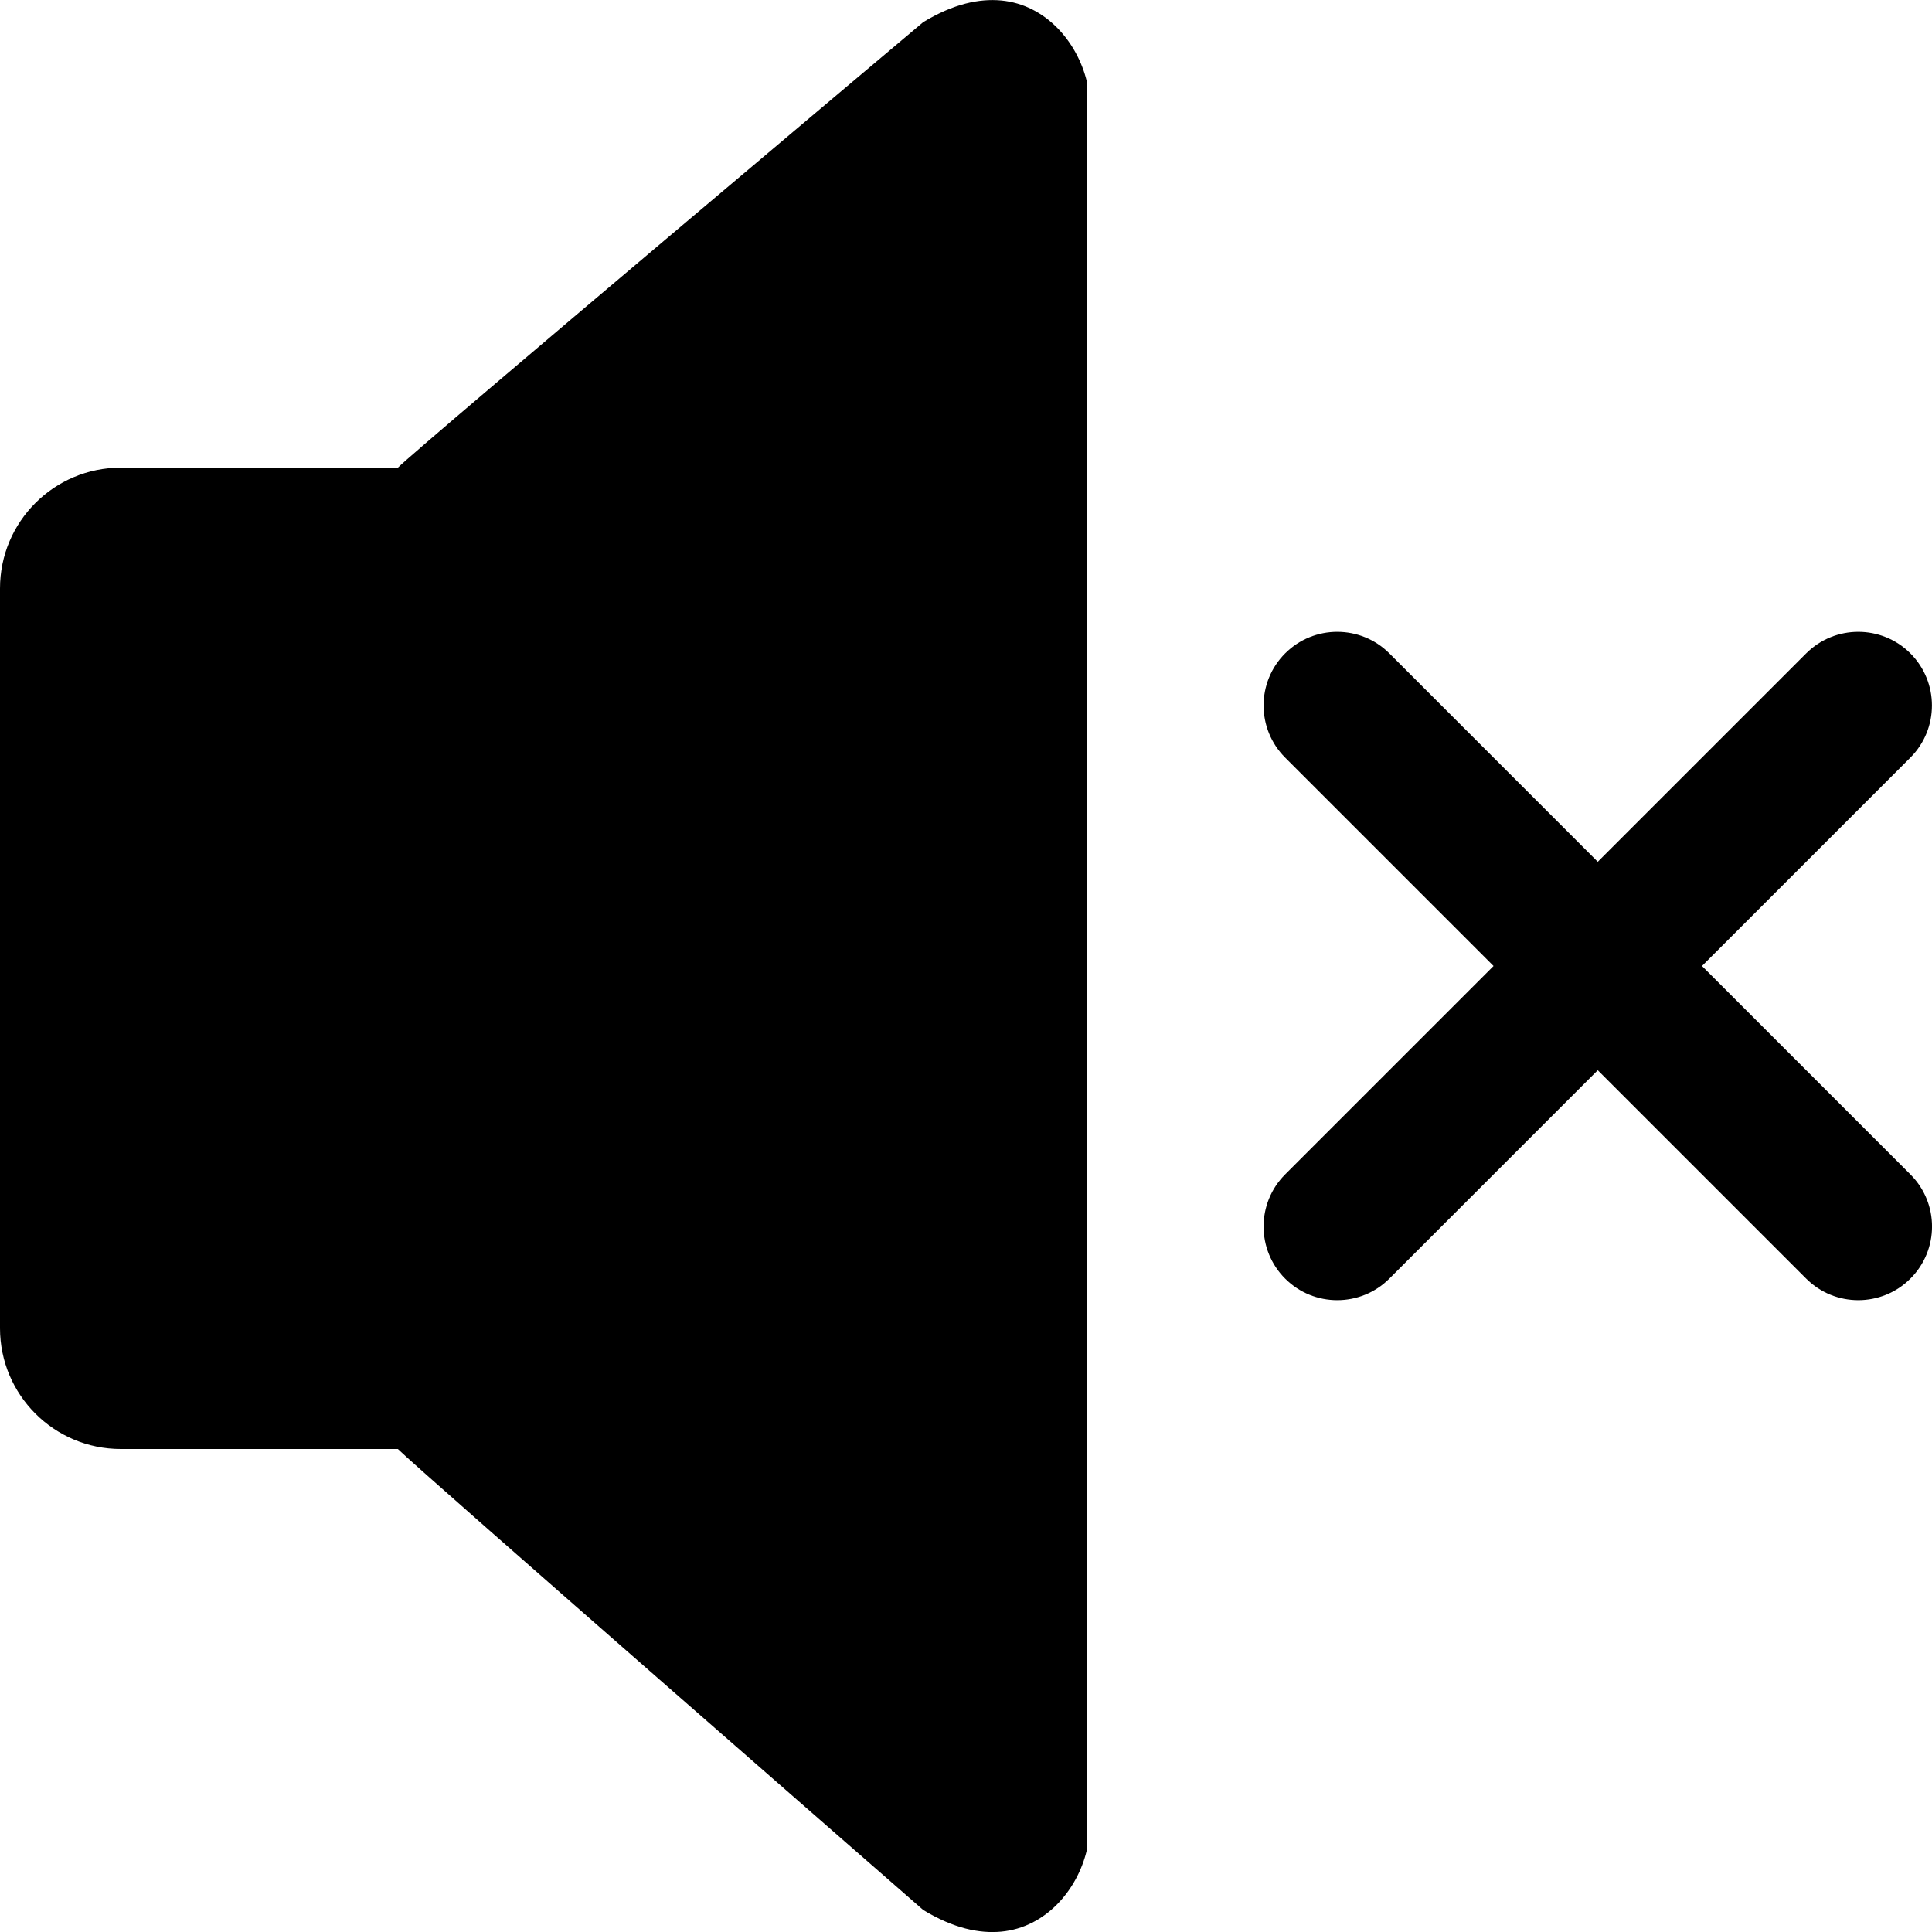 <!-- icon_vol-mute icon -->
<svg xmlns="http://www.w3.org/2000/svg" viewBox="0 -64 1024 1024">
  <path d="M64 183.872h146.88c11.584-11.52 278.464-236.16 278.464-236.16 16.064-9.728 29.696-12.544 41.344-11.456 23.68 2.24 40.32 22.080 45.376 43.008 0.256 2.048 0.256 935.424-0.064 937.472-4.992 20.992-21.696 40.832-45.312 43.072-11.648 1.088-25.28-1.728-41.344-11.456 0 0-266.88-232.832-278.464-244.352h-146.88c-35.328 0-64-28.672-64-64v-392.128c0-35.392 28.672-64 64-64zM1012.544 613.696c-15.232 15.232-40 15.232-55.232 0l-110.464-110.464-110.464 110.464c-15.232 15.232-40 15.232-55.232 0s-15.232-40 0-55.232l110.464-110.464-110.464-110.464c-15.232-15.232-15.232-40 0-55.232s40-15.232 55.232 0l110.464 110.464 110.464-110.464c15.232-15.232 40-15.232 55.232 0s15.232 40 0 55.232l-110.464 110.464 110.464 110.464c15.296 15.232 15.296 40 0 55.232z"/>
</svg>
